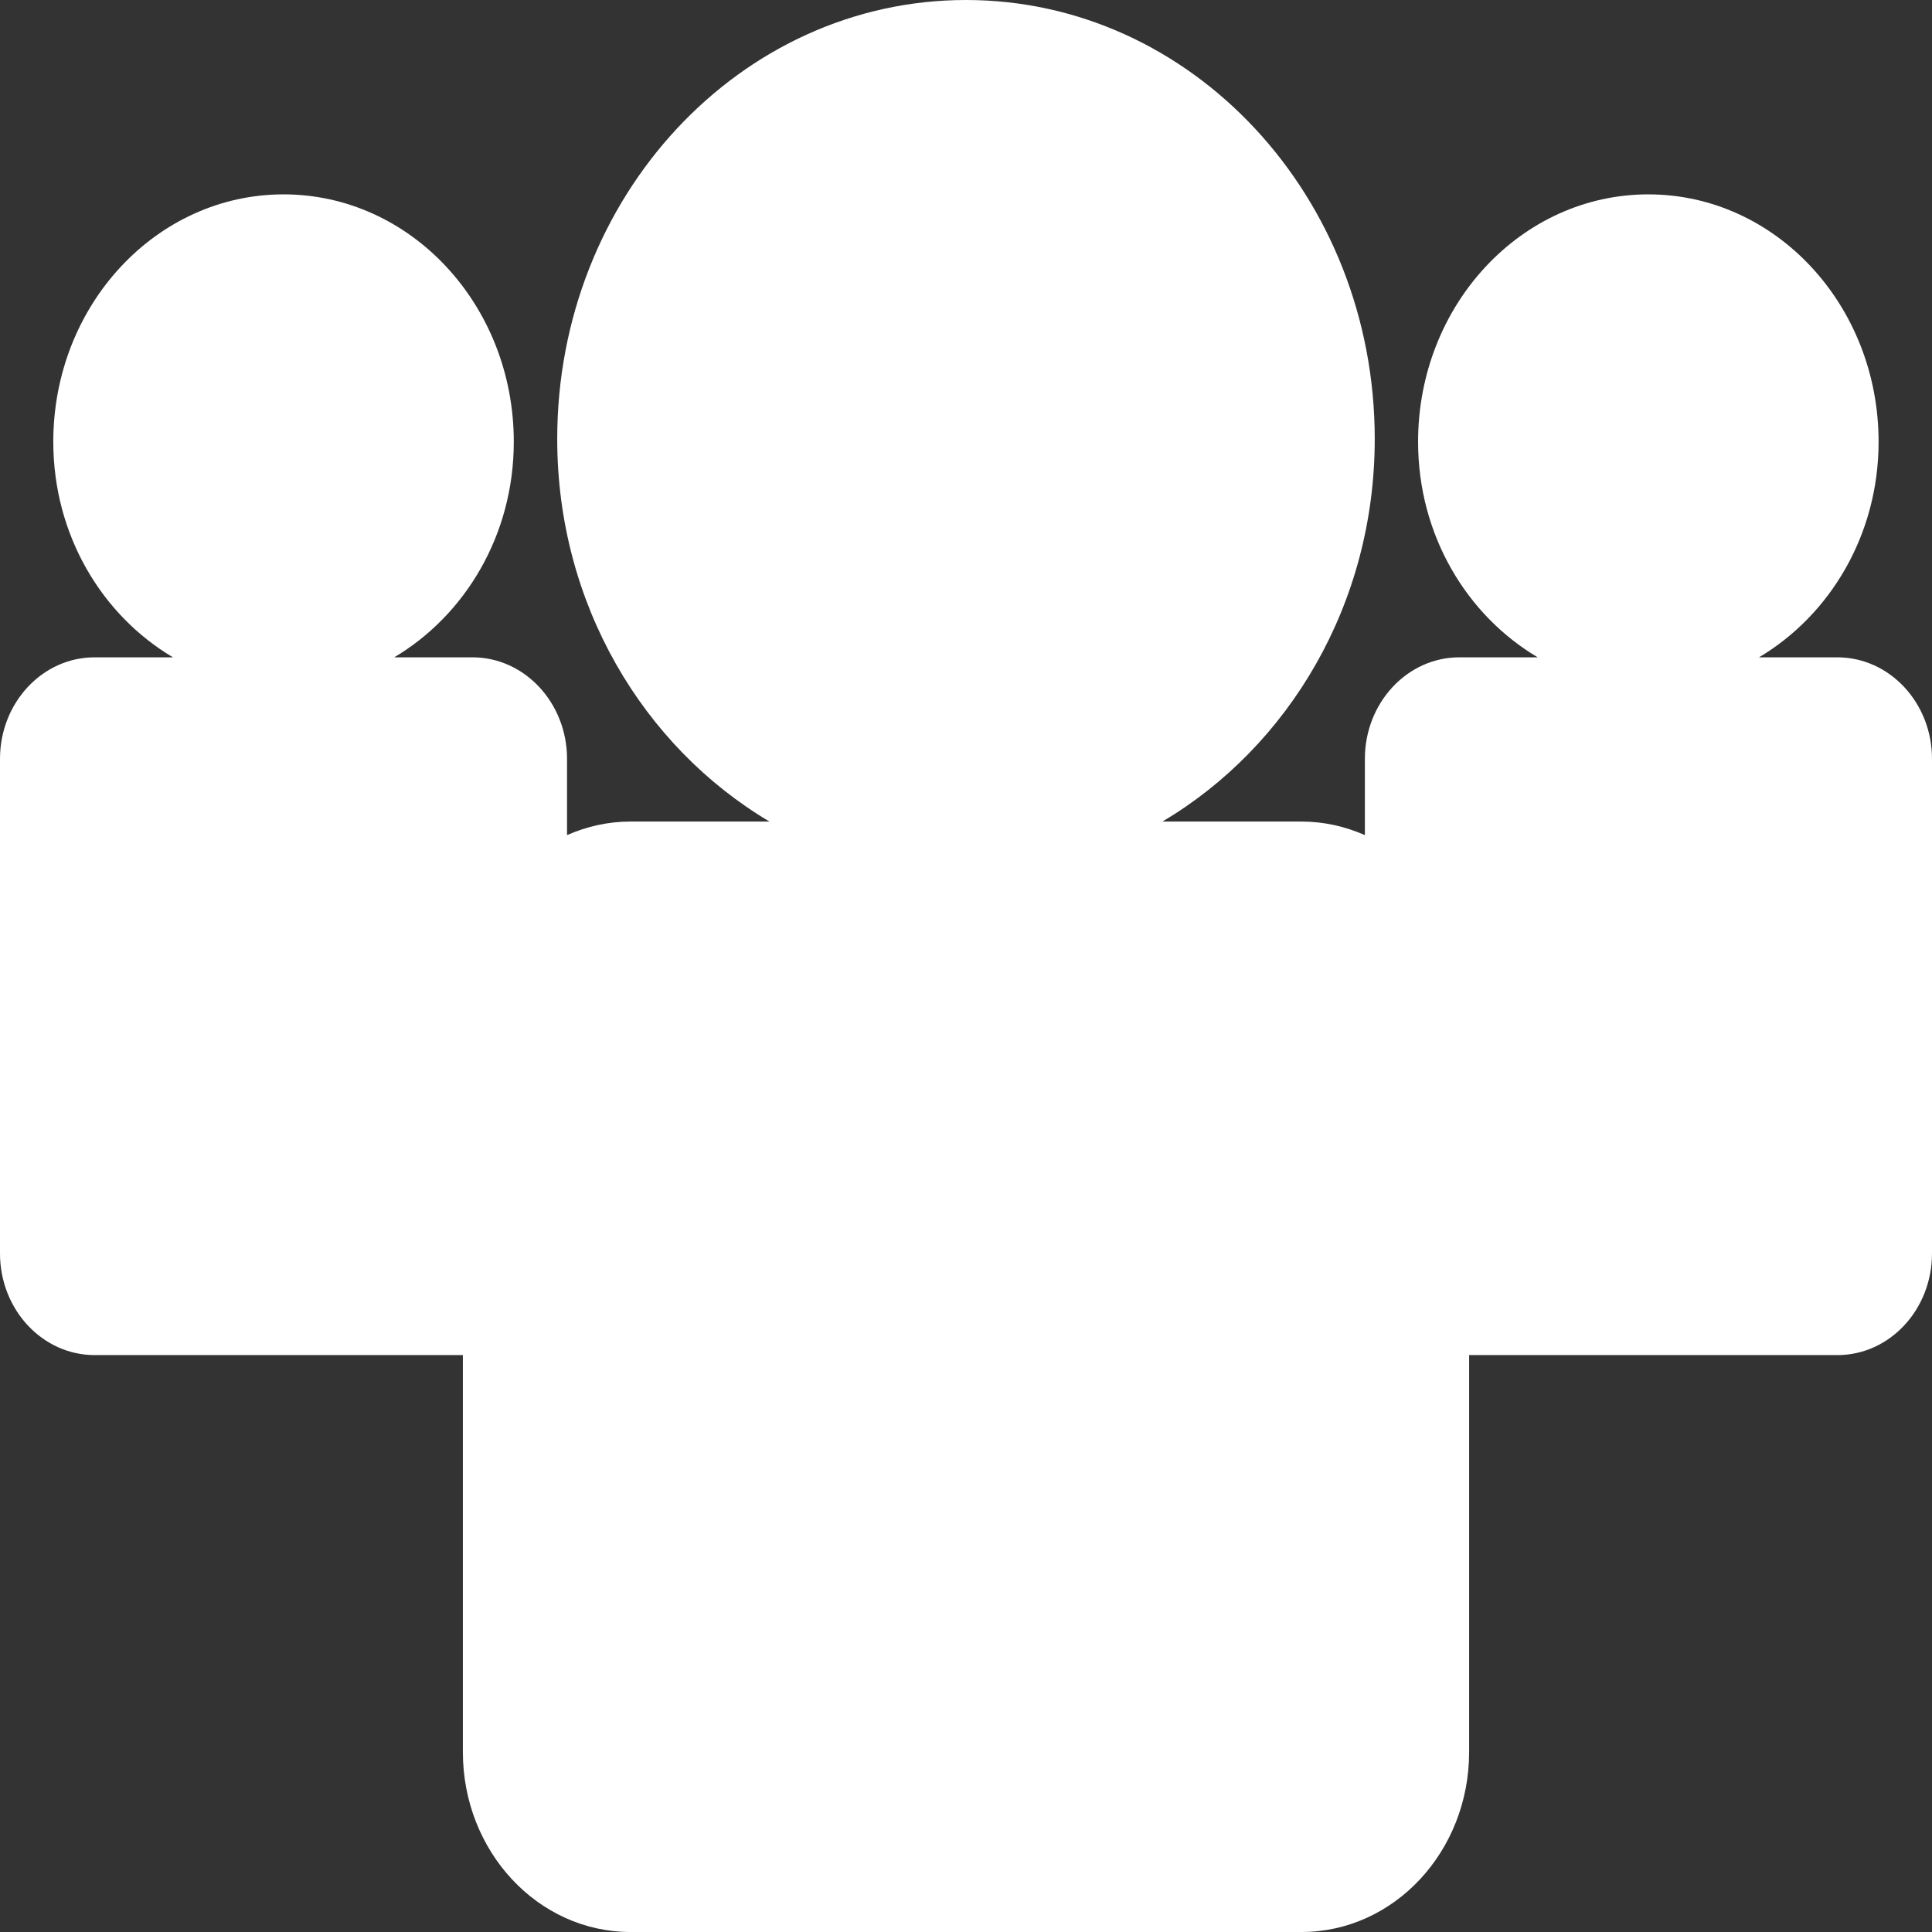 <svg width="48" height="48" viewBox="0 0 48 48" fill="none" xmlns="http://www.w3.org/2000/svg">
<rect x="0" y="0" width="48" height="48" fill="#333333" stroke="none"/>
<path d="M48 18.854V31.141C48 32.535 46.949 33.667 45.649 33.667H36.5V43.528C36.5 46 34.634 48 32.335 48H15.665C13.363 48 11.5 45.997 11.5 43.528V33.667H2.351C1.056 33.667 0 32.538 0 31.141V18.854C0 17.463 1.051 16.331 2.351 16.331H4.297C2.532 15.285 1.324 13.293 1.324 10.976C1.324 7.581 3.885 4.829 7.045 4.829C10.206 4.829 12.765 7.581 12.765 10.976C12.765 13.293 11.556 15.285 9.794 16.331H11.739C13.033 16.331 14.088 17.462 14.088 18.854V20.748C14.576 20.533 15.106 20.411 15.665 20.411H19.117C15.987 18.553 13.844 15.016 13.844 10.905C13.844 4.883 18.391 0 24 0C29.608 0 34.155 4.883 34.155 10.905C34.155 15.016 32.012 18.553 28.881 20.411H32.329C32.892 20.411 33.422 20.533 33.91 20.748V18.854C33.91 17.463 34.96 16.331 36.258 16.331H38.204C36.439 15.285 35.232 13.293 35.232 10.976C35.232 7.581 37.792 4.829 40.953 4.829C44.112 4.829 46.673 7.581 46.673 10.976C46.673 13.293 45.462 15.285 43.702 16.331H45.646C46.947 16.331 48 17.462 48 18.854Z" fill="white"/>
</svg>
